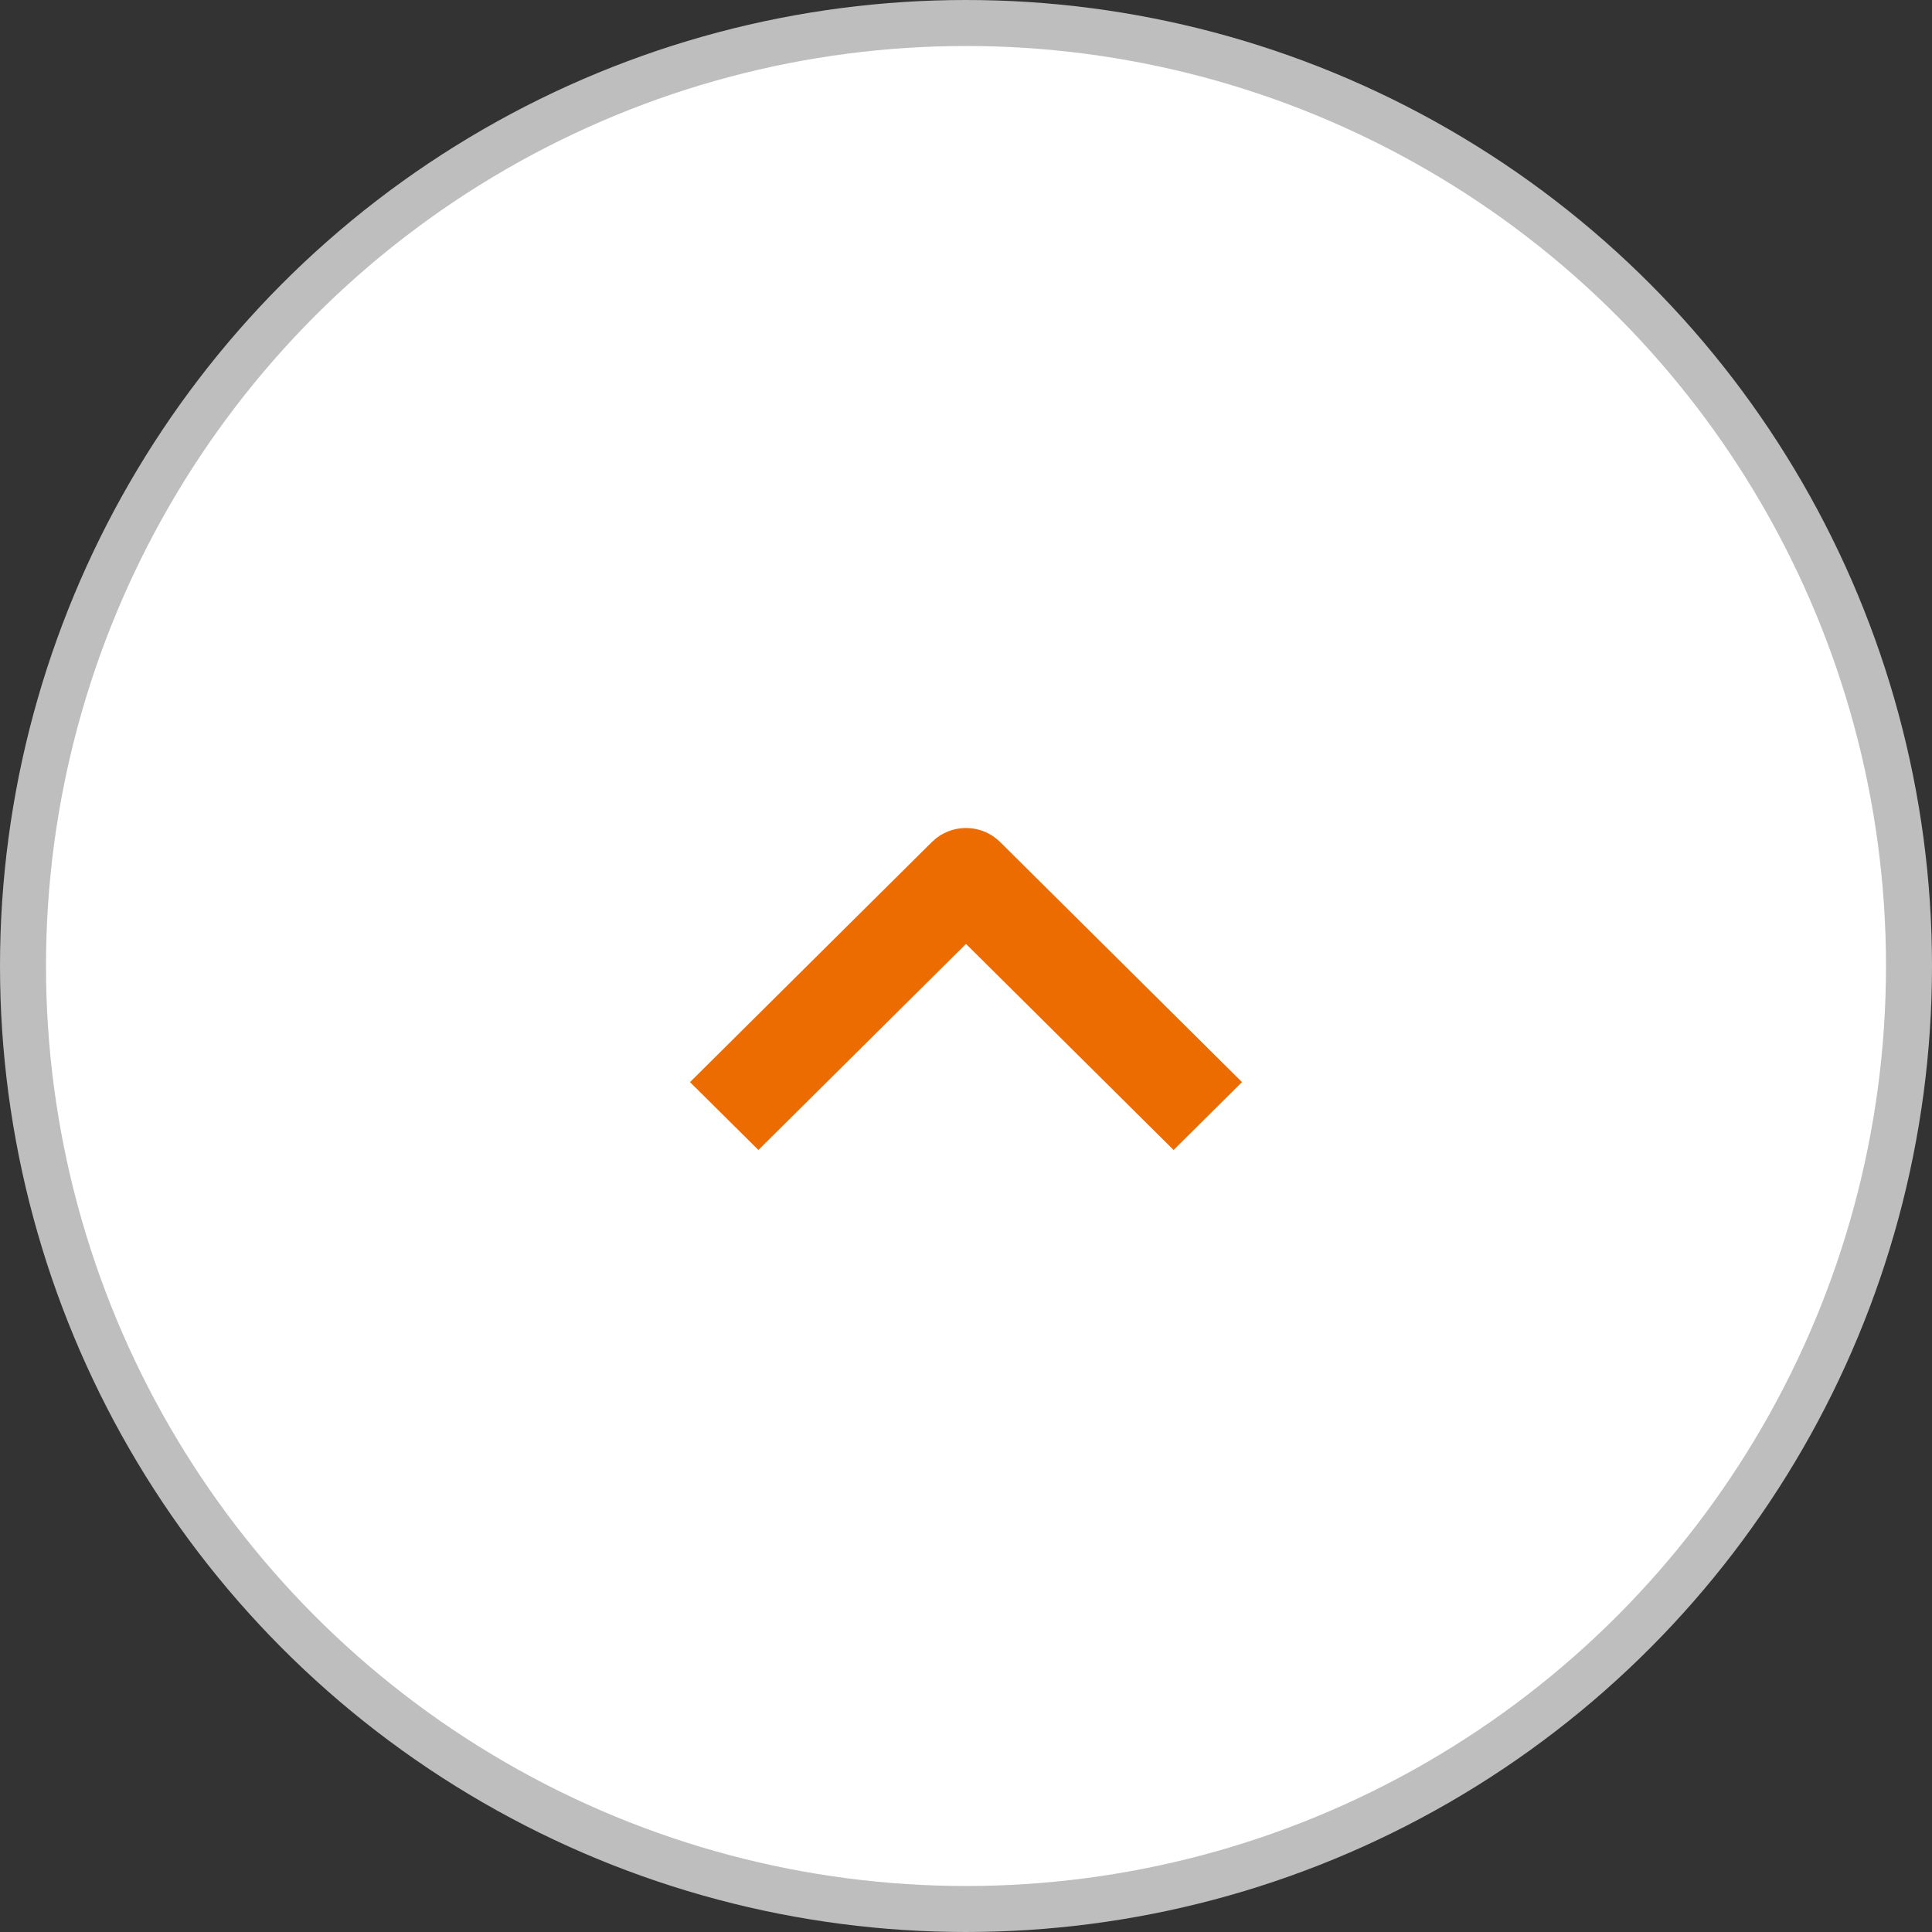 <?xml version="1.0" encoding="UTF-8"?>
<svg width="42px" height="42px" viewBox="0 0 42 42" version="1.1" xmlns="http://www.w3.org/2000/svg" xmlns:xlink="http://www.w3.org/1999/xlink">
    <rect x="0" y="0" width="42" height="42" fill="#333333" stroke="none"/>
    <title>back_btn</title>
    <g id="back_btn" stroke="none" stroke-width="1" fill="none" fill-rule="evenodd">
        <circle id="Oval" stroke="#BEBEBE" fill="#FFFFFF" cx="21" cy="21" r="20.5"></circle>
        <path d="M25.513,18 L27,19.476 L21.743,24.694 C21.364,25.071 20.768,25.099 20.356,24.781 L20.257,24.694 L15,19.476 L16.487,18 L21,22.48 L25.513,18 Z" id="Path-4" fill="#EC6C01" transform="translate(21, 21.5) scale(1, -1) translate(-21, -21.5) "></path>
    </g>
</svg>
